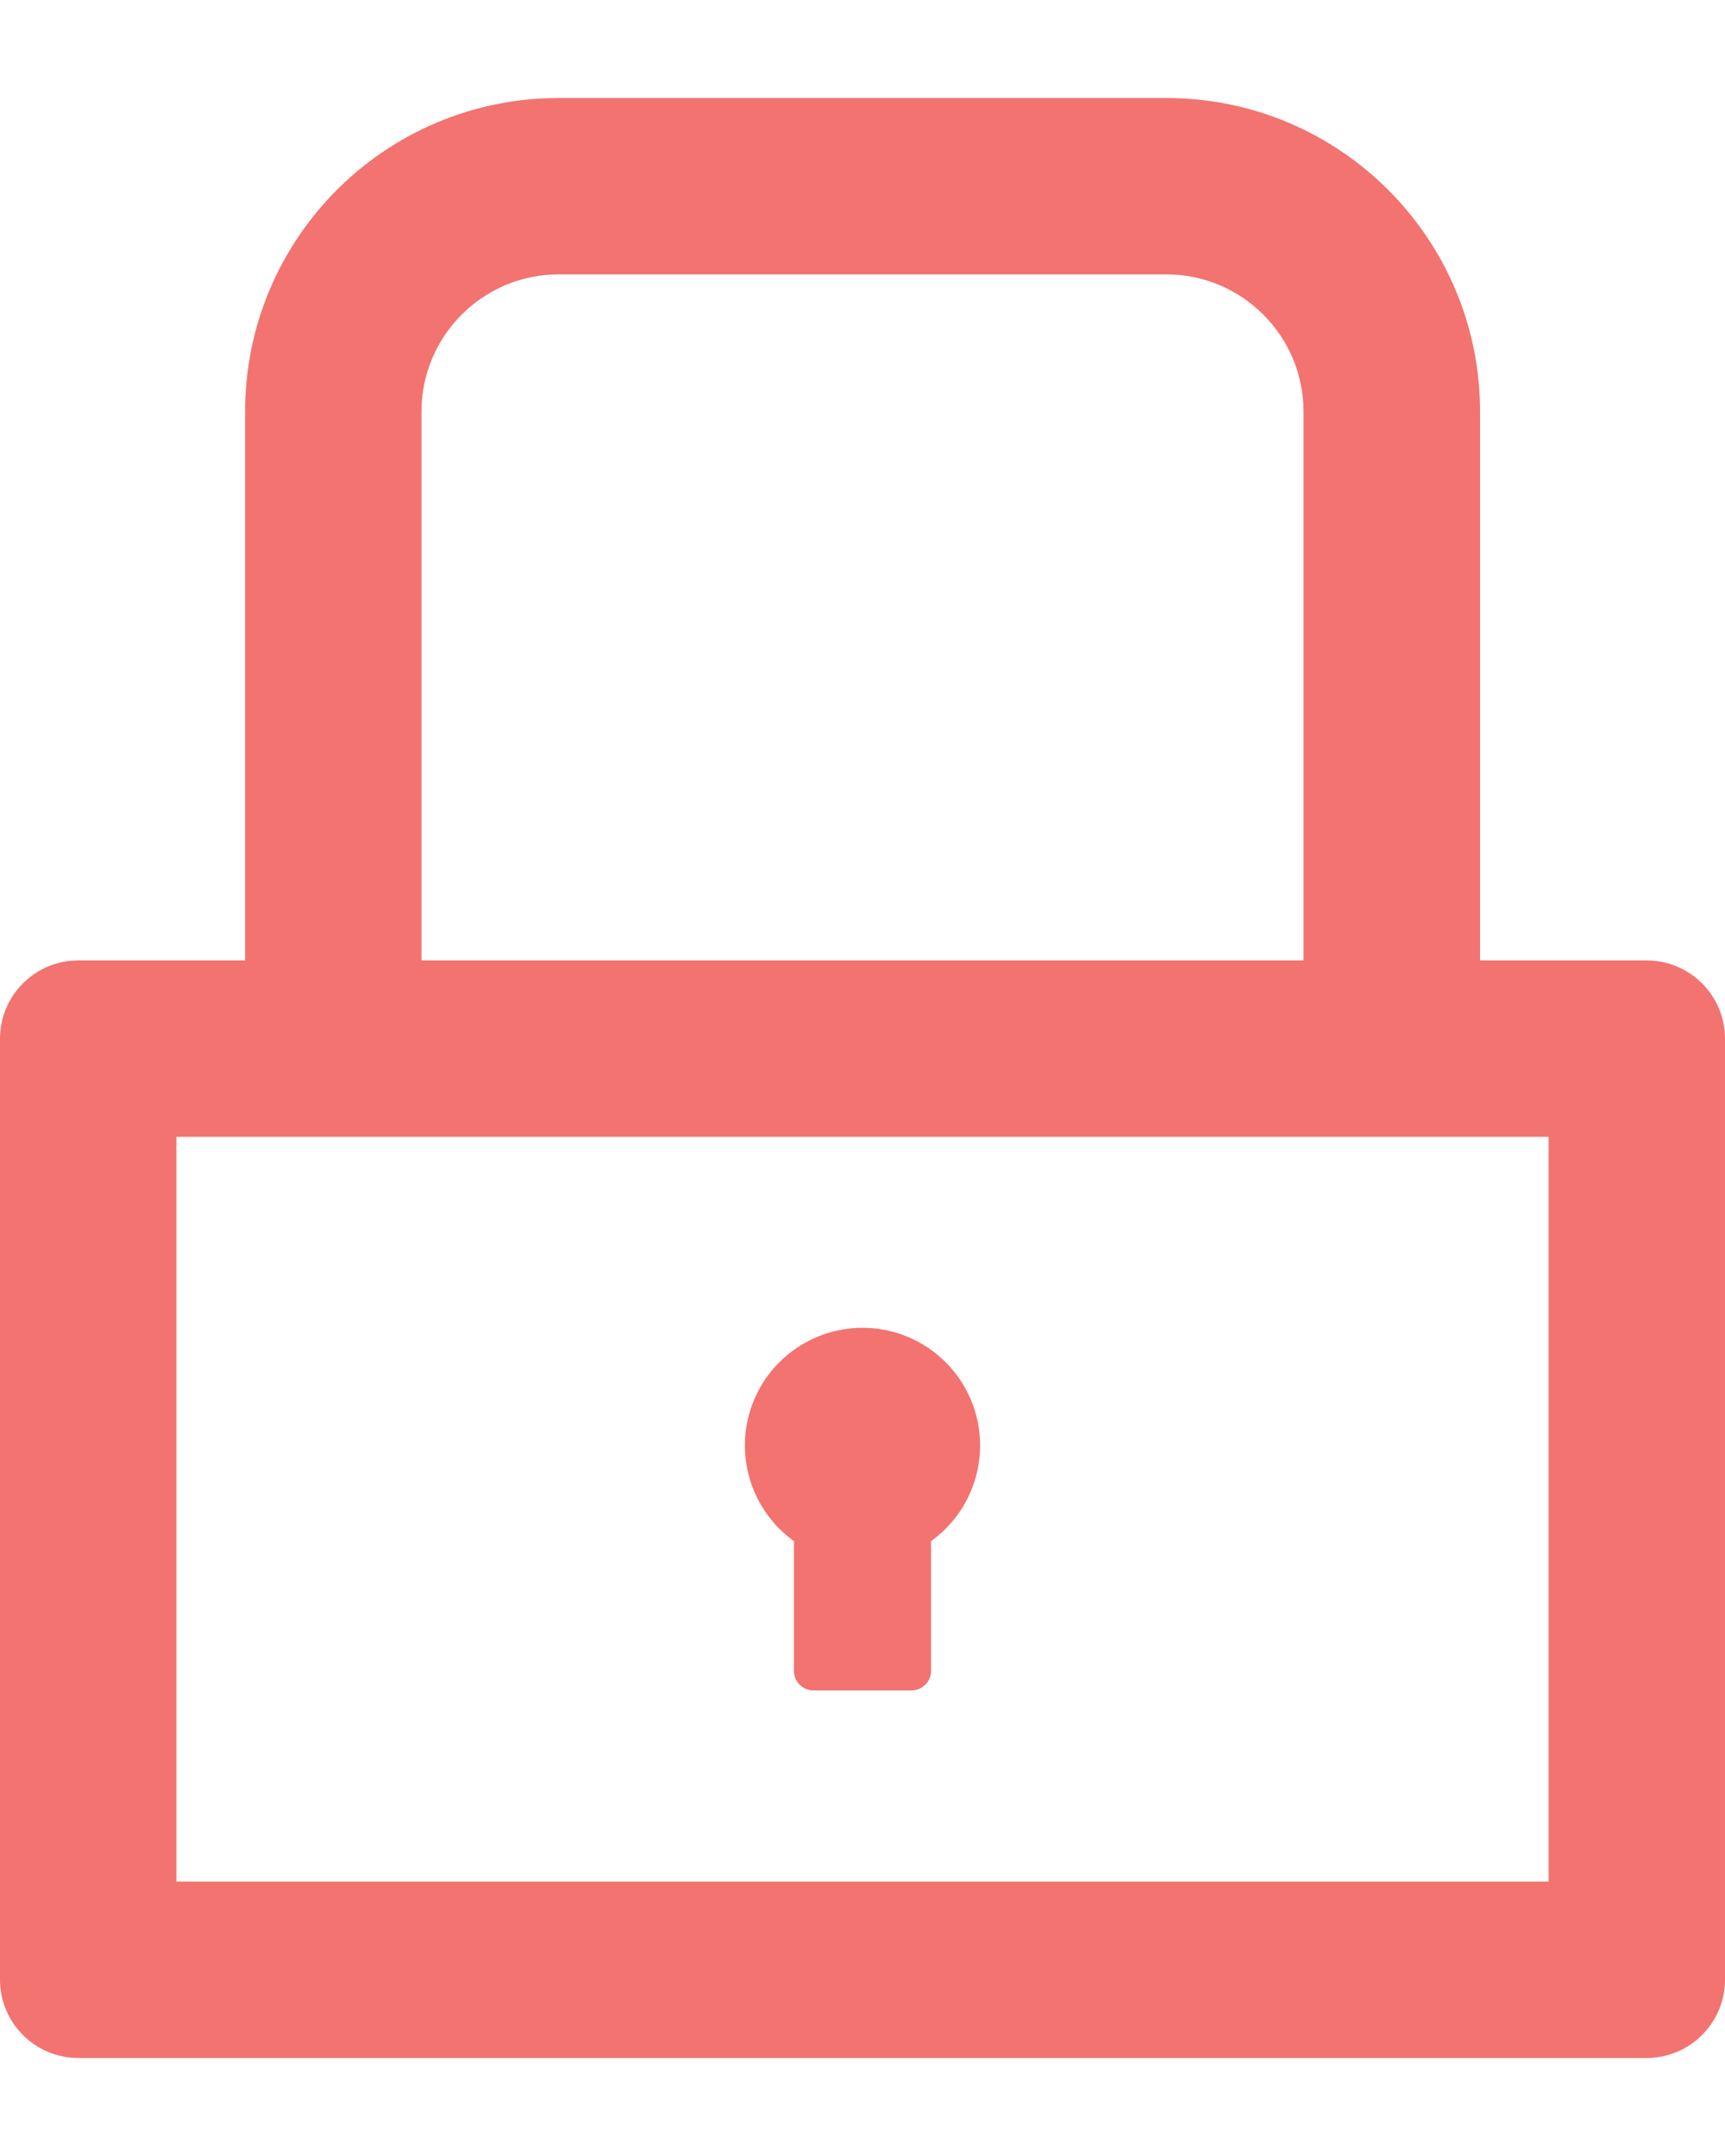 <svg width="12" height="15" viewBox="0 0 12 15" fill="none" xmlns="http://www.w3.org/2000/svg">
<path d="M11.454 6.682H10.296V2.864C10.296 1.659 9.319 0.682 8.114 0.682H3.886C2.681 0.682 1.705 1.659 1.705 2.864V6.682H0.545C0.244 6.682 0 6.926 0 7.227V13.773C0 14.074 0.244 14.318 0.545 14.318H11.454C11.756 14.318 12 14.074 12 13.773V7.227C12 6.926 11.756 6.682 11.454 6.682ZM2.932 2.864C2.932 2.337 3.36 1.909 3.886 1.909H8.114C8.64 1.909 9.068 2.337 9.068 2.864V6.682H2.932V2.864ZM10.773 13.091H1.227V7.909H10.773V13.091ZM5.523 10.722V11.625C5.523 11.7 5.584 11.761 5.659 11.761H6.341C6.416 11.761 6.477 11.7 6.477 11.625V10.722C6.618 10.621 6.723 10.477 6.777 10.313C6.831 10.149 6.832 9.971 6.779 9.806C6.726 9.641 6.622 9.497 6.482 9.395C6.342 9.293 6.173 9.238 6 9.238C5.827 9.238 5.658 9.293 5.518 9.395C5.378 9.497 5.274 9.641 5.221 9.806C5.168 9.971 5.169 10.149 5.223 10.313C5.277 10.477 5.382 10.621 5.523 10.722Z" fill="#F27370"/>
</svg>